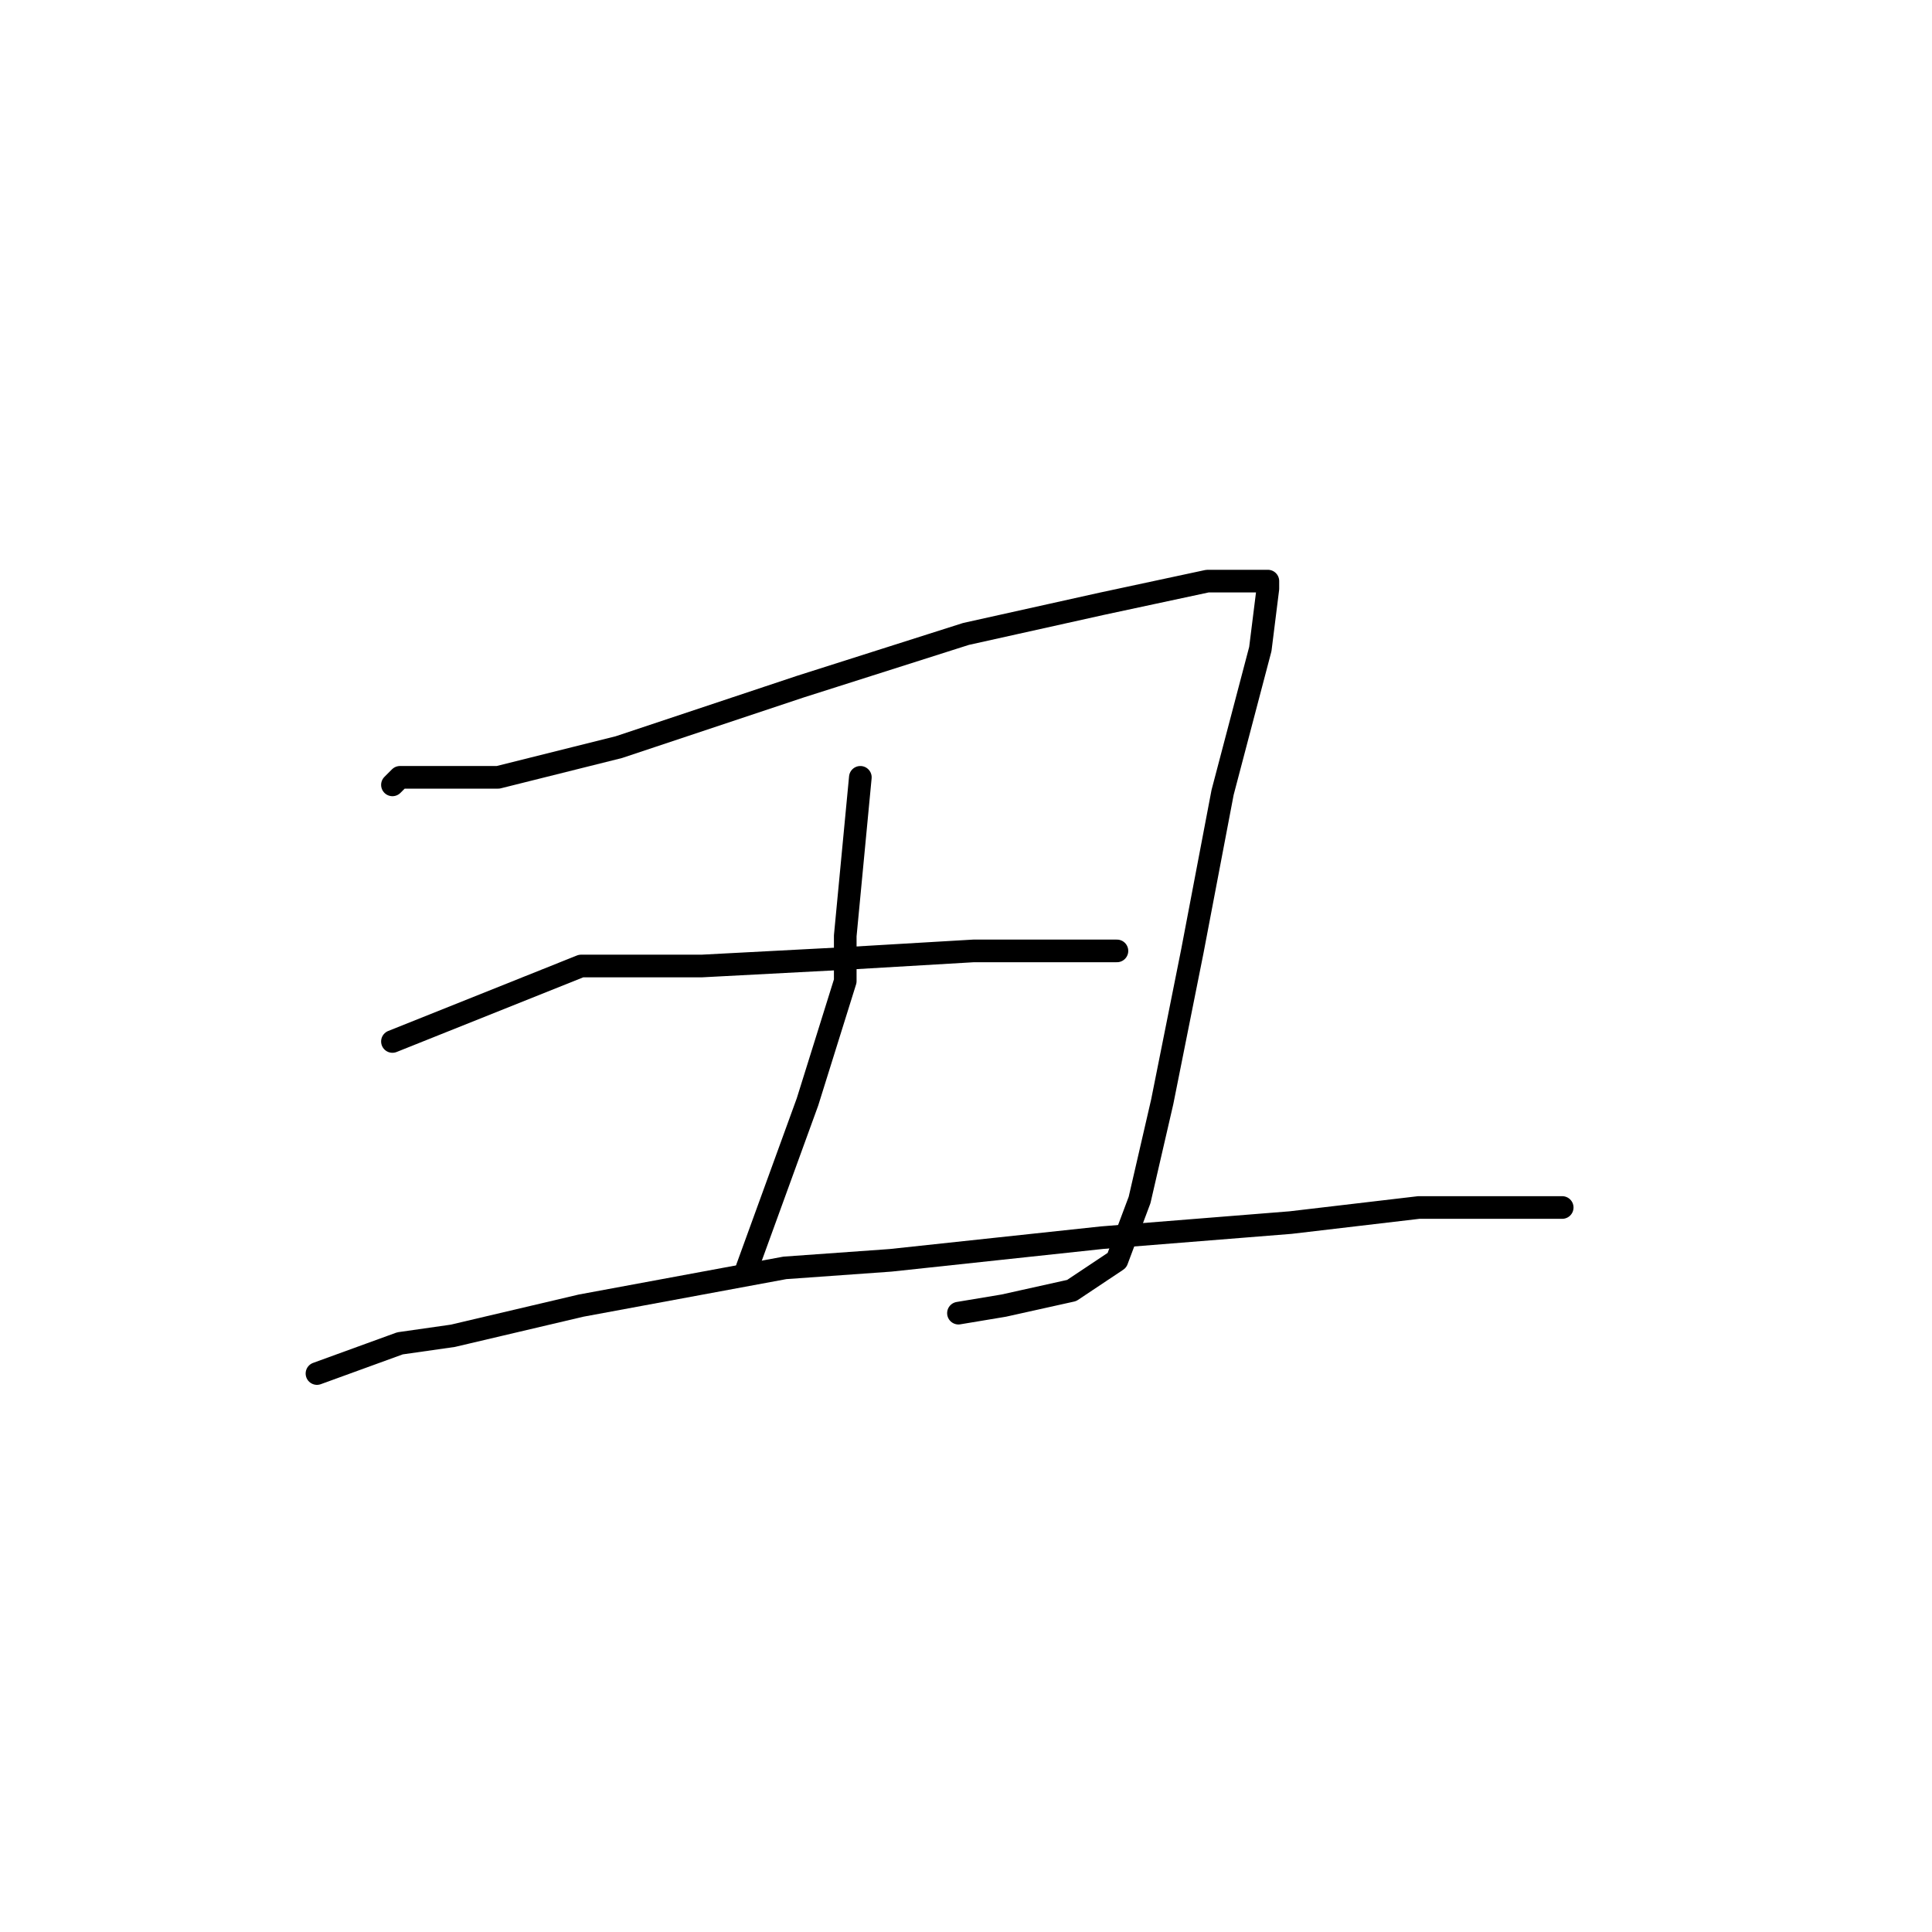 <?xml version="1.0" standalone="no"?>
    <svg width="256" height="256" xmlns="http://www.w3.org/2000/svg" version="1.1">
    <polyline stroke="black" stroke-width="3" stroke-linecap="round" fill="transparent" stroke-linejoin="round" points="52 104 53 103 59 103 66 103 82 99 106 91 128 84 146 80 160 77 166 77 168 77 168 78 167 86 162 105 158 126 154 146 151 159 148 167 142 171 133 173 127 174 127 174 " />
        <polyline stroke="black" stroke-width="3" stroke-linecap="round" fill="transparent" stroke-linejoin="round" points="114 103 112 124 112 130 107 146 99 168 99 168 " />
        <polyline stroke="black" stroke-width="3" stroke-linecap="round" fill="transparent" stroke-linejoin="round" points="52 138 77 128 83 128 93 128 112 127 129 126 143 126 148 126 148 126 " />
        <polyline stroke="black" stroke-width="3" stroke-linecap="round" fill="transparent" stroke-linejoin="round" points="42 182 53 178 60 177 77 173 104 168 118 167 146 164 171 162 188 160 198 160 206 160 207 160 207 160 " />
        </svg>
